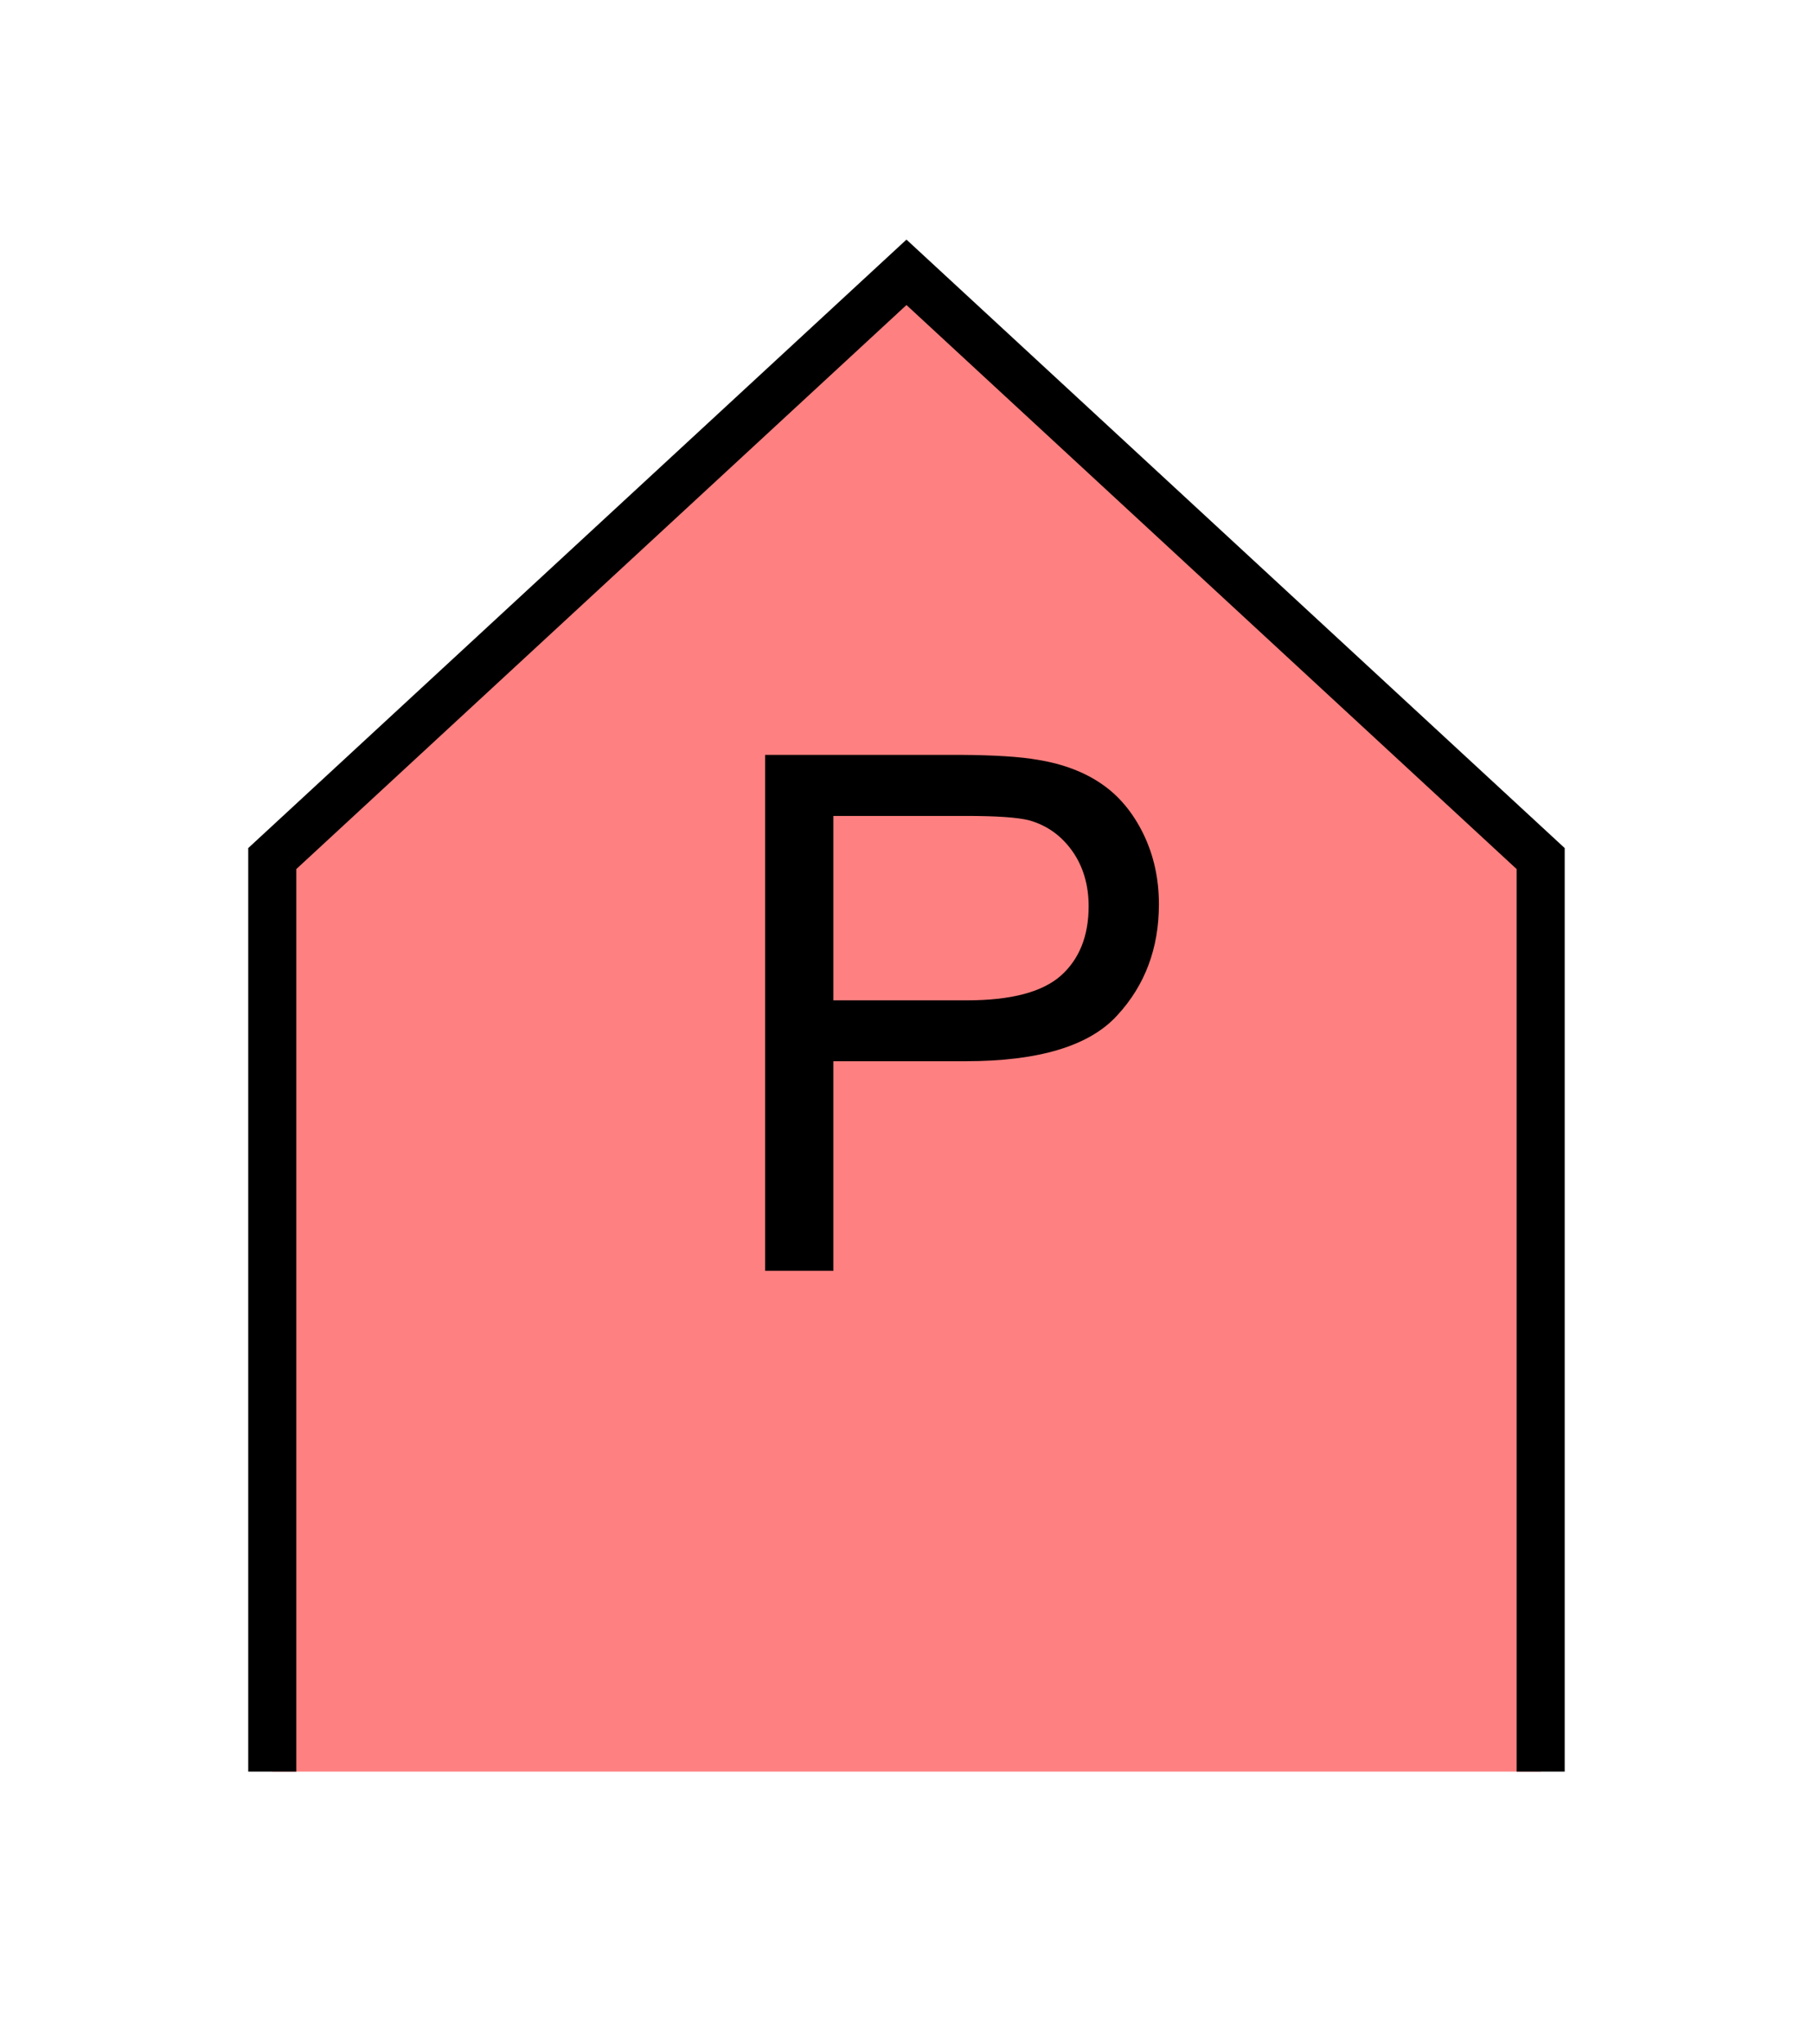 <?xml version="1.0" encoding="UTF-8" standalone="no"?>
<svg
   xmlns:dc="http://purl.org/dc/elements/1.1/"
   xmlns:cc="http://creativecommons.org/ns#"
   xmlns:rdf="http://www.w3.org/1999/02/22-rdf-syntax-ns#"
   xmlns:svg="http://www.w3.org/2000/svg"
   xmlns="http://www.w3.org/2000/svg"
   id="svg11"
   height="107.94mm"
   width="95.75mm"
   version="1.0">
  <defs
     id="defs3">
    <pattern
       y="0"
       x="0"
       height="6"
       width="6"
       patternUnits="userSpaceOnUse"
       id="EMFhbasepattern" />
  </defs>
  <path
     id="path5"
     d="  M 54.345,353.565   L 54.345,171.348   L 180.938,54.345   L 307.531,171.348   L 307.531,353.565   z "
     style="fill:#ff8080;fill-rule:evenodd;fill-opacity:1;stroke:none;" />
  <path
     id="path7"
     d="  M 54.345,353.565   L 54.345,171.348   L 180.938,54.345   L 307.531,171.348   L 307.531,353.565  "
     style="fill:none;stroke:#000000;stroke-width:9.59px;stroke-linecap:butt;stroke-linejoin:miter;stroke-miterlimit:10;stroke-dasharray:none;stroke-opacity:1;" />
  <path
     id="path9"
     d="  M 152.726,253.625   L 152.726,150.649   L 191.567,150.649   C 198.401,150.689 203.635,151.008 207.232,151.648   C 212.307,152.487 216.542,154.125 219.939,156.483   C 223.375,158.84 226.133,162.157 228.211,166.393   C 230.289,170.668 231.328,175.344 231.328,180.459   C 231.328,189.21 228.57,196.642 222.976,202.676   C 217.421,208.75 207.352,211.787 192.766,211.787   L 166.353,211.787   L 166.353,253.625   z  M 166.353,199.639   L 192.966,199.639   C 201.797,199.639 208.031,198.001 211.747,194.724   C 215.423,191.448 217.302,186.812 217.302,180.858   C 217.302,176.583 216.183,172.866 214.025,169.829   C 211.827,166.752 208.99,164.714 205.434,163.715   C 203.116,163.116 198.88,162.836 192.686,162.836   L 166.353,162.836   z "
     style="fill:#000000;fill-rule:evenodd;fill-opacity:1;stroke:none;" />
</svg>
